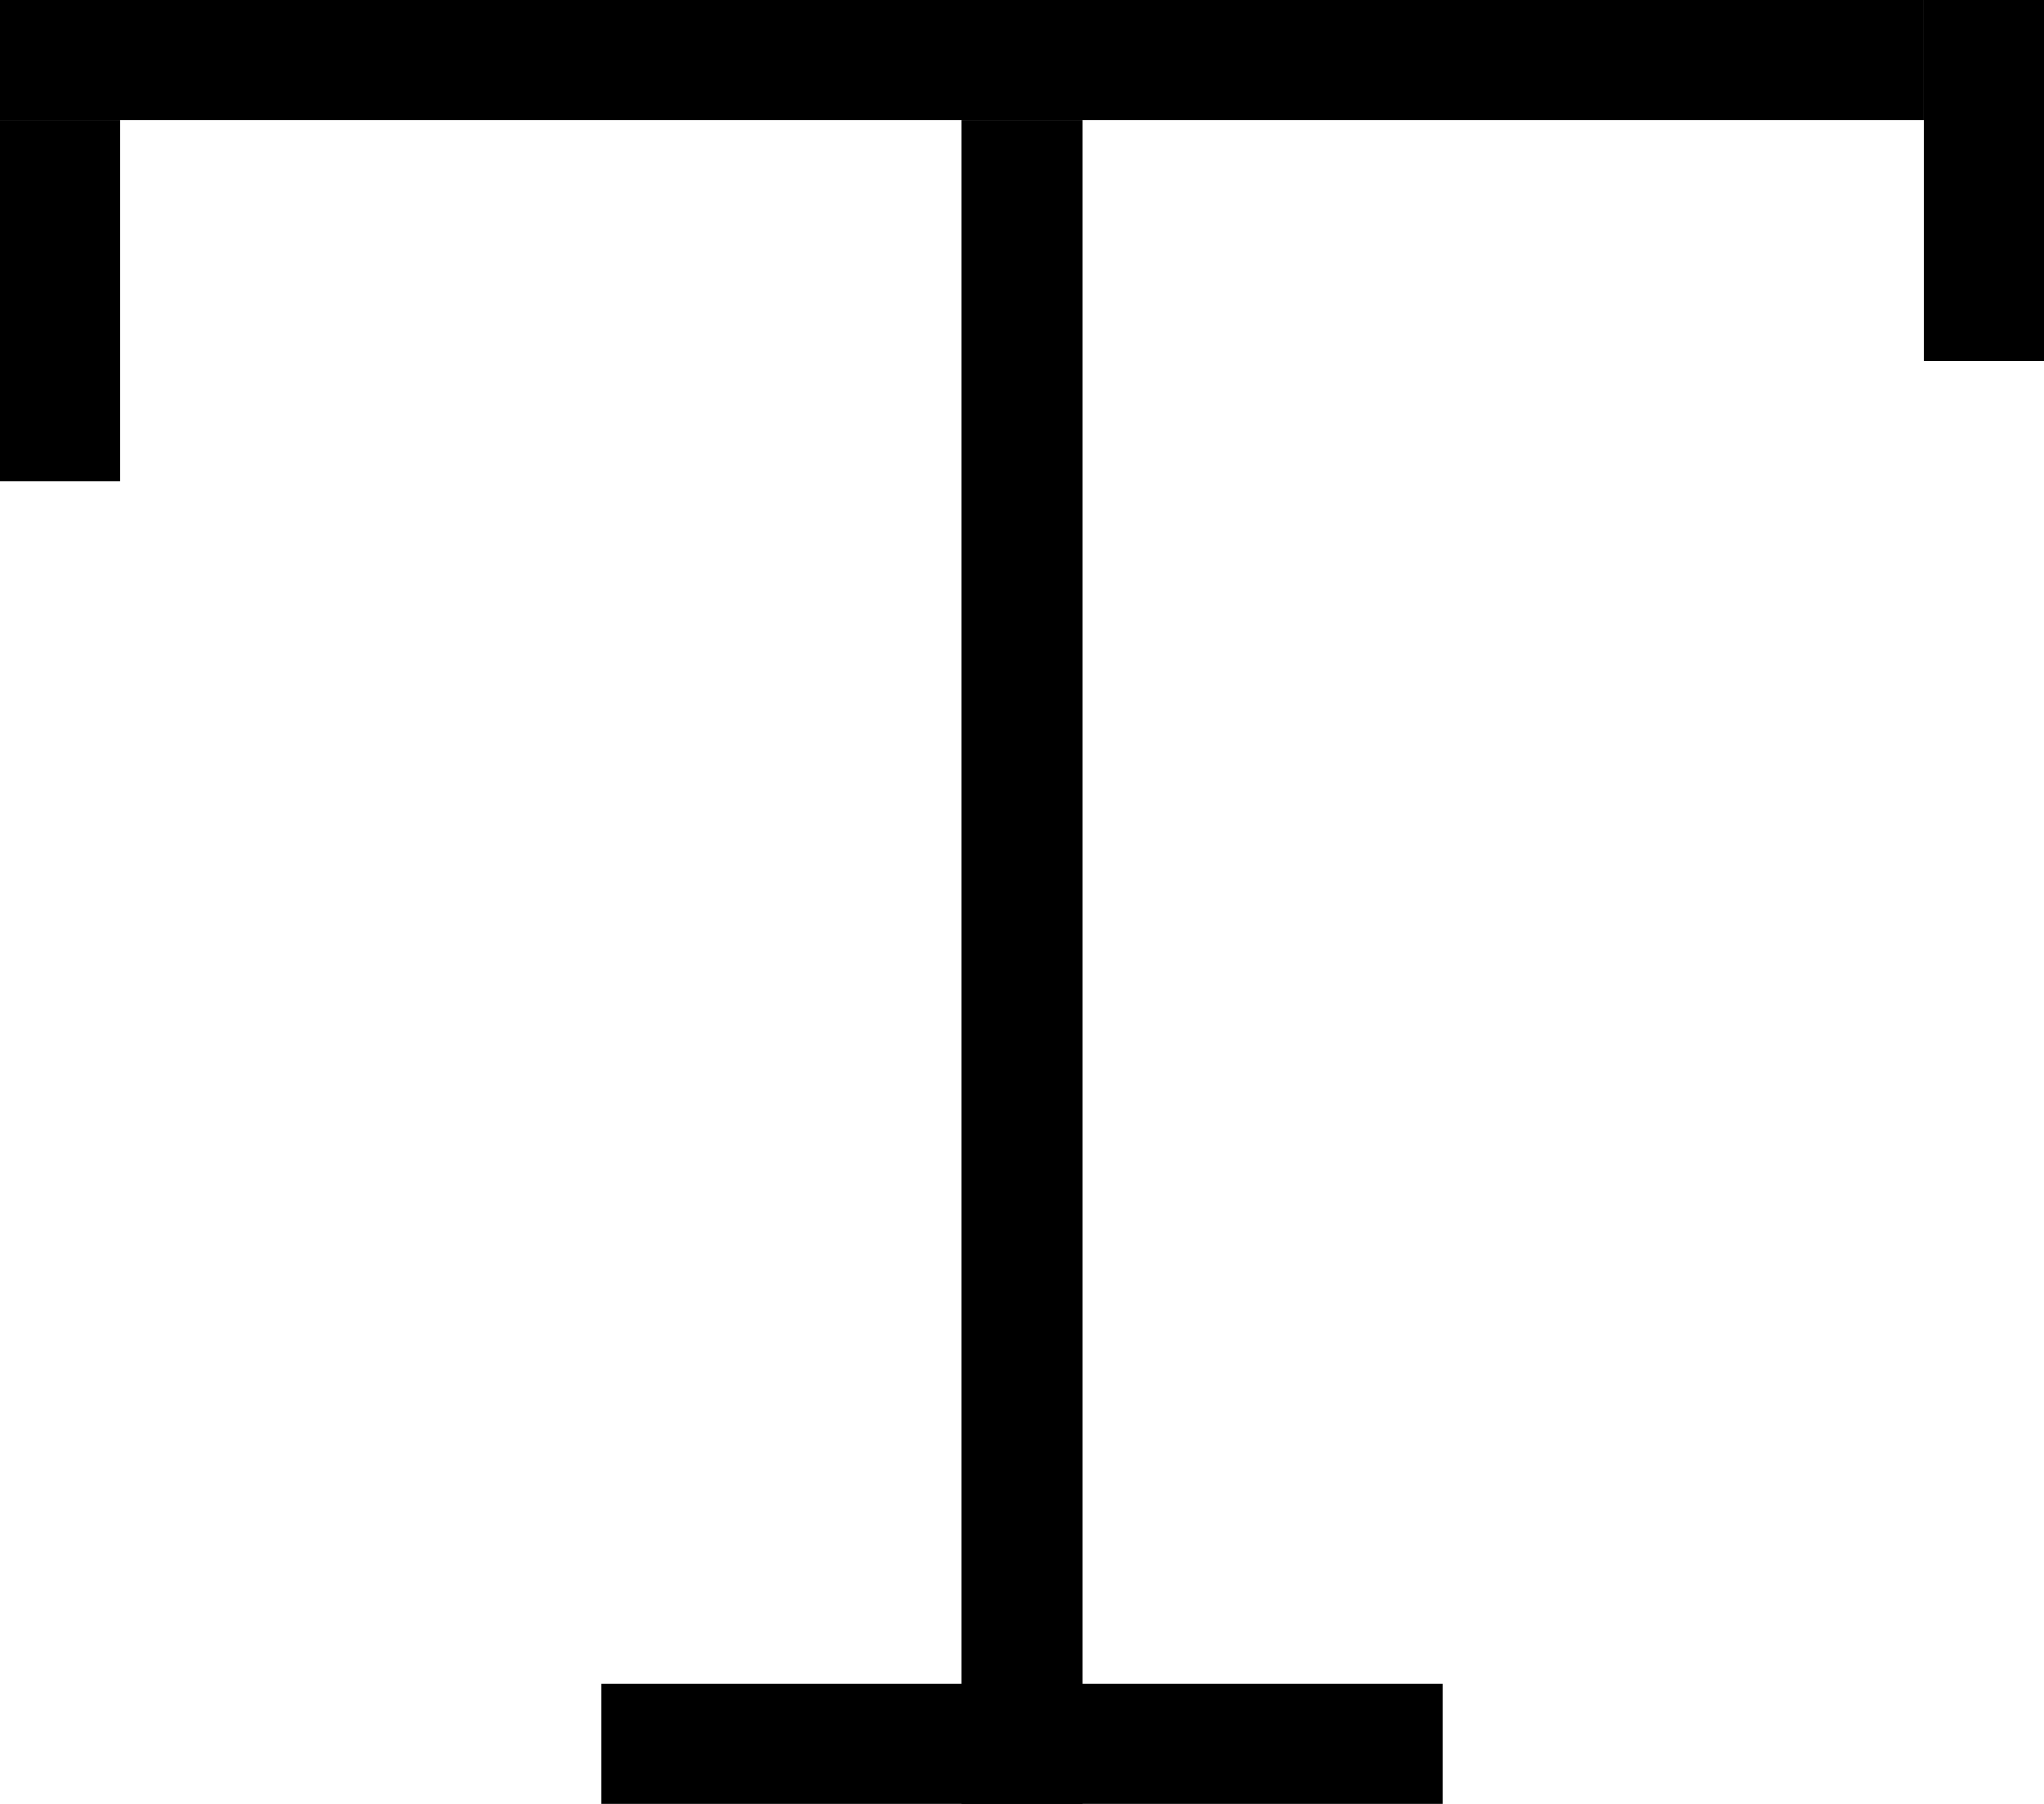 <svg width="17" height="15" viewBox="0 0 17 15" fill="none" xmlns="http://www.w3.org/2000/svg">
<line x1="8.5" y1="15" x2="8.5" y2="1" stroke="black"/>
<line x1="0.5" y1="4" x2="0.5" y2="1" stroke="black"/>
<line x1="-1.26399e-09" y1="0.5" x2="16" y2="0.5" stroke="black"/>
<line x1="16.5" x2="16.5" y2="3" stroke="black"/>
<line x1="5" y1="14.5" x2="12" y2="14.5" stroke="black"/>
</svg>
